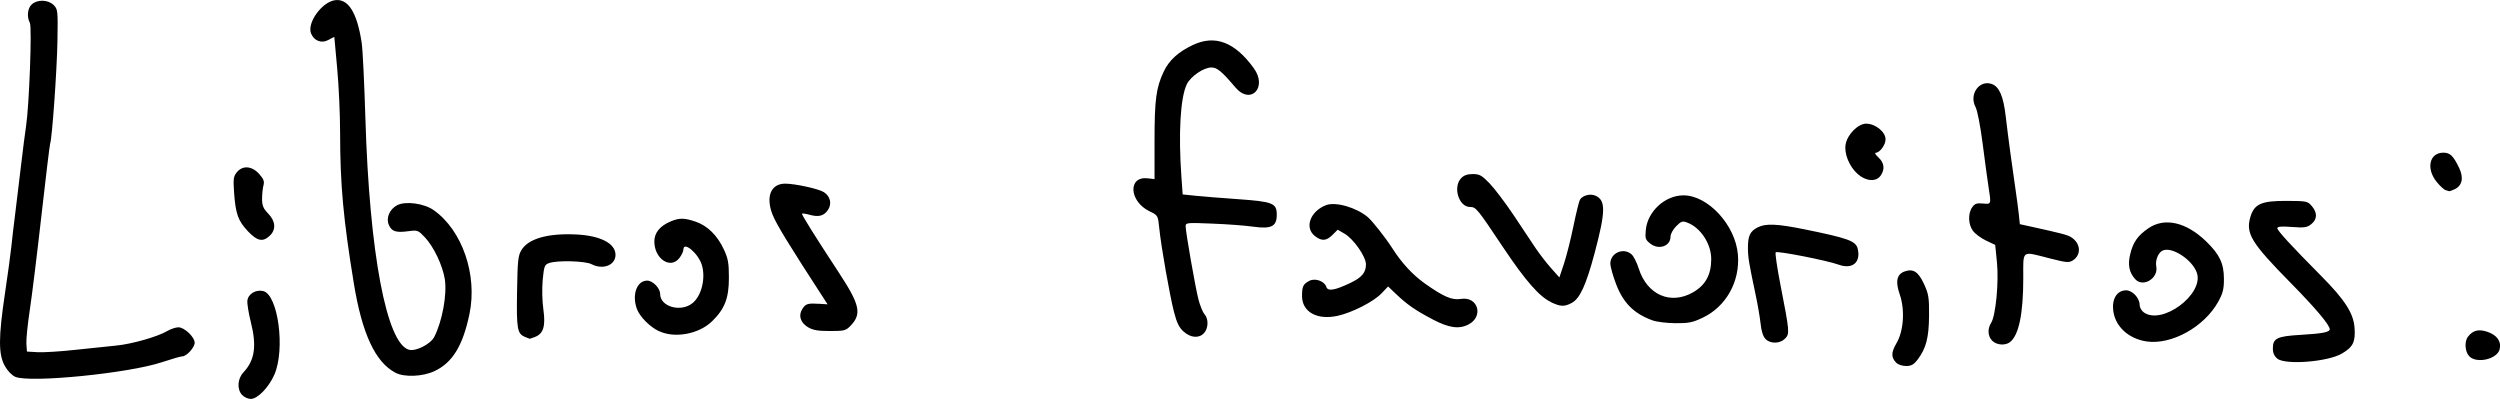 <?xml version="1.0" encoding="UTF-8" standalone="no"?>
<!-- Created with Inkscape (http://www.inkscape.org/) -->

<svg
   width="40.17mm"
   height="6.411mm"
   viewBox="0 0 40.17 6.411"
   version="1.1"
   id="svg5"
   inkscape:version="1.1.1 (3bf5ae0d25, 2021-09-20)"
   sodipodi:docname="favourite-books.svg"
   xmlns:inkscape="http://www.inkscape.org/namespaces/inkscape"
   xmlns:sodipodi="http://sodipodi.sourceforge.net/DTD/sodipodi-0.dtd"
   xmlns="http://www.w3.org/2000/svg"
   xmlns:svg="http://www.w3.org/2000/svg">
  <sodipodi:namedview
     id="namedview7"
     pagecolor="#ffffff"
     bordercolor="#666666"
     borderopacity="1.0"
     inkscape:pageshadow="2"
     inkscape:pageopacity="0.0"
     inkscape:pagecheckerboard="0"
     inkscape:document-units="mm"
     showgrid="false"
     fit-margin-top="0"
     fit-margin-left="0"
     fit-margin-right="0"
     fit-margin-bottom="0"
     inkscape:zoom="2.0208096"
     inkscape:cx="43.546903"
     inkscape:cy="25.484835"
     inkscape:window-width="1920"
     inkscape:window-height="991"
     inkscape:window-x="-9"
     inkscape:window-y="-9"
     inkscape:window-maximized="1"
     inkscape:current-layer="layer1" />
  <defs
     id="defs2" />
  <g
     inkscape:label="Capa 1"
     inkscape:groupmode="layer"
     id="layer1"
     transform="translate(-18.436,-58.839)">
    <path
       style="fill:#000000;stroke-width:0.031"
       d="m 22.326,65.186 c -0.085,-0.094 -0.075,-0.26 0.022,-0.364 0.181,-0.194 0.215,-0.42 0.12,-0.801 -0.037,-0.147 -0.063,-0.305 -0.057,-0.352 0.012,-0.107 0.137,-0.182 0.255,-0.153 0.239,0.06 0.356,0.939 0.178,1.344 -0.09,0.204 -0.269,0.389 -0.378,0.389 -0.045,0 -0.108,-0.029 -0.14,-0.064 z m -3.644,-0.292 c -0.055,-0.024 -0.125,-0.096 -0.169,-0.176 -0.103,-0.185 -0.103,-0.454 0.003,-1.166 0.046,-0.308 0.092,-0.645 0.102,-0.748 0.01,-0.103 0.039,-0.348 0.064,-0.545 0.025,-0.197 0.067,-0.548 0.094,-0.779 0.027,-0.231 0.062,-0.505 0.078,-0.608 0.051,-0.332 0.098,-1.598 0.062,-1.665 -0.052,-0.098 -0.038,-0.237 0.032,-0.299 0.09,-0.081 0.263,-0.075 0.35,0.012 0.067,0.067 0.069,0.088 0.061,0.575 -0.008,0.477 -0.086,1.567 -0.117,1.651 -0.008,0.021 -0.07,0.536 -0.139,1.145 -0.068,0.608 -0.153,1.295 -0.188,1.527 -0.035,0.231 -0.06,0.477 -0.055,0.545 l 0.009,0.125 0.171,0.01 c 0.094,0.005 0.368,-0.011 0.608,-0.038 0.24,-0.026 0.533,-0.057 0.651,-0.068 0.248,-0.023 0.666,-0.141 0.82,-0.232 0.058,-0.034 0.141,-0.062 0.184,-0.062 0.096,0 0.261,0.157 0.261,0.248 0,0.076 -0.13,0.219 -0.199,0.219 -0.026,0 -0.173,0.043 -0.328,0.094 -0.528,0.177 -2.12,0.336 -2.354,0.235 z m 6.107,-0.067 c -0.321,-0.167 -0.535,-0.625 -0.667,-1.431 -0.168,-1.024 -0.221,-1.595 -0.221,-2.411 -2.02e-4,-0.302 -0.021,-0.773 -0.047,-1.047 -0.025,-0.274 -0.046,-0.501 -0.046,-0.505 -6.1e-5,-0.003 -0.041,0.017 -0.09,0.045 -0.113,0.065 -0.238,0.019 -0.285,-0.105 -0.064,-0.167 0.173,-0.497 0.38,-0.53 0.216,-0.035 0.361,0.194 0.435,0.686 0.016,0.105 0.042,0.646 0.059,1.203 0.064,2.169 0.341,3.636 0.703,3.727 0.111,0.028 0.344,-0.091 0.404,-0.207 0.128,-0.248 0.208,-0.685 0.169,-0.929 -0.035,-0.22 -0.178,-0.52 -0.319,-0.67 -0.11,-0.116 -0.118,-0.119 -0.268,-0.099 -0.199,0.027 -0.268,0.004 -0.314,-0.106 -0.045,-0.11 0.014,-0.246 0.134,-0.311 0.133,-0.071 0.433,-0.031 0.588,0.078 0.458,0.322 0.706,1.039 0.576,1.666 -0.106,0.513 -0.274,0.787 -0.565,0.922 -0.189,0.088 -0.481,0.1 -0.625,0.025 z m 24.121,-0.154 c -0.09,-0.09 -0.09,-0.168 -8.77e-4,-0.32 0.116,-0.198 0.138,-0.537 0.051,-0.786 -0.072,-0.206 -0.046,-0.323 0.081,-0.367 0.137,-0.048 0.219,0.005 0.31,0.203 0.074,0.16 0.083,0.216 0.081,0.507 -0.003,0.356 -0.047,0.526 -0.184,0.707 -0.062,0.081 -0.102,0.103 -0.184,0.103 -0.058,0 -0.126,-0.021 -0.152,-0.047 z m 6.117,-0.073 c -0.047,-0.038 -0.071,-0.091 -0.071,-0.157 0,-0.17 0.062,-0.201 0.454,-0.224 0.343,-0.02 0.46,-0.043 0.46,-0.09 0,-0.068 -0.227,-0.338 -0.627,-0.744 -0.635,-0.645 -0.727,-0.795 -0.647,-1.062 0.062,-0.207 0.177,-0.258 0.582,-0.256 0.321,0.001 0.337,0.005 0.404,0.083 0.092,0.107 0.089,0.214 -0.009,0.291 -0.068,0.054 -0.11,0.06 -0.312,0.045 -0.17,-0.013 -0.233,-0.007 -0.233,0.02 0,0.038 0.221,0.279 0.704,0.766 0.383,0.386 0.52,0.6 0.537,0.835 0.016,0.226 -0.024,0.308 -0.203,0.413 -0.228,0.134 -0.91,0.187 -1.04,0.081 z m 3.086,-0.036 c -0.07,-0.07 -0.082,-0.237 -0.022,-0.314 0.08,-0.104 0.169,-0.127 0.311,-0.08 0.156,0.052 0.23,0.157 0.198,0.282 -0.04,0.158 -0.366,0.234 -0.487,0.113 z m -7.665,-0.249 c -0.073,-0.073 -0.08,-0.192 -0.018,-0.289 0.073,-0.114 0.125,-0.653 0.093,-0.972 l -0.028,-0.28 -0.144,-0.068 c -0.079,-0.038 -0.174,-0.106 -0.21,-0.153 -0.08,-0.102 -0.087,-0.281 -0.016,-0.383 0.041,-0.059 0.073,-0.07 0.171,-0.061 0.138,0.013 0.136,0.017 0.091,-0.271 -0.016,-0.103 -0.058,-0.411 -0.093,-0.685 -0.037,-0.29 -0.085,-0.539 -0.116,-0.597 -0.106,-0.2 0.061,-0.437 0.26,-0.368 0.122,0.042 0.189,0.196 0.227,0.528 0.034,0.296 0.11,0.861 0.161,1.2 0.017,0.111 0.038,0.275 0.048,0.364 l 0.017,0.161 0.16,0.035 c 0.512,0.113 0.603,0.136 0.665,0.175 0.152,0.095 0.167,0.279 0.03,0.37 -0.065,0.042 -0.1,0.04 -0.377,-0.031 -0.46,-0.117 -0.423,-0.145 -0.423,0.317 0,0.578 -0.072,0.92 -0.215,1.03 -0.076,0.058 -0.214,0.047 -0.283,-0.022 z m -3.643,-0.029 c -0.039,-0.039 -0.067,-0.124 -0.079,-0.241 -0.011,-0.1 -0.046,-0.308 -0.079,-0.462 -0.113,-0.535 -0.125,-0.611 -0.125,-0.767 0,-0.188 0.035,-0.261 0.155,-0.323 0.128,-0.066 0.312,-0.059 0.754,0.031 0.698,0.142 0.823,0.187 0.854,0.309 0.055,0.221 -0.084,0.339 -0.305,0.259 -0.186,-0.068 -0.986,-0.225 -1.012,-0.199 -0.012,0.012 0.023,0.249 0.077,0.527 0.147,0.753 0.15,0.783 0.072,0.861 -0.082,0.082 -0.233,0.085 -0.312,0.006 z m 6.12,0.039 c -0.291,-0.044 -0.504,-0.243 -0.534,-0.498 -0.022,-0.189 0.064,-0.323 0.207,-0.323 0.103,0 0.218,0.124 0.218,0.236 0,0.04 0.031,0.094 0.069,0.12 0.293,0.205 0.96,-0.289 0.852,-0.632 -0.071,-0.222 -0.428,-0.447 -0.566,-0.355 -0.065,0.043 -0.105,0.158 -0.088,0.247 0.038,0.191 -0.213,0.343 -0.338,0.205 -0.097,-0.107 -0.122,-0.227 -0.082,-0.396 0.046,-0.197 0.12,-0.303 0.293,-0.422 0.261,-0.179 0.608,-0.1 0.93,0.212 0.215,0.209 0.283,0.352 0.284,0.598 5.98e-4,0.167 -0.016,0.232 -0.091,0.369 -0.224,0.406 -0.753,0.699 -1.154,0.639 z M 26.871,64.252 c -0.123,-0.05 -0.137,-0.125 -0.127,-0.724 0.008,-0.499 0.016,-0.581 0.07,-0.67 0.11,-0.183 0.418,-0.272 0.871,-0.252 0.395,0.017 0.641,0.143 0.641,0.328 0,0.167 -0.202,0.245 -0.385,0.15 -0.102,-0.053 -0.56,-0.065 -0.685,-0.017 -0.07,0.026 -0.079,0.052 -0.1,0.27 -0.013,0.137 -0.008,0.341 0.011,0.475 0.038,0.269 1.33e-4,0.39 -0.137,0.442 -0.043,0.016 -0.081,0.029 -0.084,0.028 -0.003,-9.62e-4 -0.036,-0.014 -0.074,-0.029 z m 10.583,-0.085 c -0.072,-0.065 -0.11,-0.142 -0.155,-0.319 -0.07,-0.274 -0.206,-1.048 -0.236,-1.343 -0.021,-0.206 -0.021,-0.206 -0.158,-0.272 -0.327,-0.159 -0.349,-0.566 -0.028,-0.529 l 0.11,0.013 v -0.615 c 0,-0.658 0.025,-0.851 0.146,-1.109 0.086,-0.184 0.232,-0.318 0.468,-0.43 0.358,-0.17 0.675,-0.05 0.981,0.372 0.225,0.31 -0.051,0.597 -0.296,0.308 -0.22,-0.259 -0.294,-0.32 -0.385,-0.32 -0.125,0 -0.335,0.144 -0.396,0.271 -0.103,0.216 -0.136,0.787 -0.086,1.489 l 0.02,0.28 0.203,0.021 c 0.111,0.012 0.419,0.036 0.684,0.055 0.564,0.04 0.625,0.064 0.625,0.251 0,0.188 -0.087,0.232 -0.38,0.191 -0.125,-0.018 -0.42,-0.04 -0.656,-0.049 -0.41,-0.017 -0.428,-0.015 -0.428,0.043 0,0.093 0.152,0.96 0.204,1.169 0.026,0.102 0.07,0.211 0.098,0.242 0.068,0.075 0.065,0.226 -0.006,0.304 -0.08,0.089 -0.215,0.079 -0.328,-0.023 z m -8.427,-0.005 c -0.146,-0.068 -0.309,-0.231 -0.356,-0.356 -0.086,-0.228 -0.003,-0.458 0.164,-0.458 0.09,0 0.208,0.121 0.208,0.214 0,0.208 0.339,0.301 0.525,0.144 0.142,-0.119 0.209,-0.4 0.145,-0.61 -0.057,-0.187 -0.296,-0.387 -0.296,-0.248 0,0.03 -0.03,0.093 -0.066,0.139 -0.143,0.182 -0.401,0.01 -0.401,-0.268 0,-0.14 0.09,-0.25 0.264,-0.323 0.139,-0.058 0.22,-0.057 0.403,0.006 0.187,0.064 0.346,0.221 0.45,0.445 0.068,0.146 0.081,0.218 0.081,0.454 3.87e-4,0.327 -0.066,0.5 -0.268,0.698 -0.211,0.207 -0.597,0.28 -0.852,0.162 z m 2.392,-0.065 c -0.124,-0.076 -0.159,-0.191 -0.089,-0.297 0.054,-0.082 0.085,-0.091 0.281,-0.079 l 0.123,0.008 -0.058,-0.089 c -0.569,-0.876 -0.764,-1.195 -0.826,-1.351 -0.114,-0.288 -0.029,-0.499 0.202,-0.499 0.161,6.2e-5 0.542,0.084 0.623,0.137 0.102,0.067 0.13,0.185 0.067,0.282 -0.065,0.098 -0.147,0.122 -0.29,0.083 -0.064,-0.018 -0.122,-0.026 -0.129,-0.02 -0.012,0.012 0.188,0.331 0.601,0.962 0.328,0.501 0.36,0.65 0.181,0.837 -0.078,0.081 -0.1,0.087 -0.334,0.087 -0.195,-9.7e-5 -0.274,-0.014 -0.352,-0.061 z m 10.034,-0.128 c -0.277,-0.145 -0.407,-0.236 -0.587,-0.407 l -0.126,-0.12 -0.108,0.113 c -0.125,0.131 -0.465,0.305 -0.7,0.358 -0.332,0.074 -0.576,-0.061 -0.575,-0.32 5.44e-4,-0.154 0.017,-0.188 0.119,-0.242 0.091,-0.048 0.243,0.006 0.271,0.097 0.024,0.075 0.132,0.058 0.381,-0.06 0.189,-0.089 0.256,-0.168 0.256,-0.302 -6.1e-5,-0.124 -0.2,-0.409 -0.344,-0.492 l -0.11,-0.064 -0.083,0.083 c -0.1,0.1 -0.174,0.104 -0.284,0.018 -0.171,-0.134 -0.074,-0.399 0.181,-0.496 0.154,-0.058 0.487,0.038 0.671,0.194 0.072,0.061 0.287,0.334 0.387,0.491 0.155,0.243 0.331,0.434 0.528,0.574 0.304,0.215 0.435,0.271 0.58,0.248 0.275,-0.044 0.371,0.282 0.121,0.411 -0.152,0.079 -0.315,0.055 -0.578,-0.083 z m 3.538,0.019 c -0.302,-0.111 -0.47,-0.278 -0.587,-0.582 -0.051,-0.133 -0.093,-0.282 -0.093,-0.332 0,-0.172 0.213,-0.264 0.342,-0.147 0.033,0.03 0.084,0.131 0.114,0.226 0.134,0.424 0.512,0.59 0.873,0.383 0.2,-0.115 0.292,-0.283 0.292,-0.534 0,-0.245 -0.17,-0.505 -0.384,-0.586 -0.078,-0.03 -0.098,-0.023 -0.179,0.058 -0.051,0.051 -0.091,0.125 -0.091,0.168 0,0.153 -0.189,0.218 -0.324,0.112 -0.08,-0.063 -0.086,-0.083 -0.073,-0.222 0.029,-0.297 0.309,-0.554 0.605,-0.554 0.396,0 0.837,0.481 0.875,0.954 0.035,0.432 -0.191,0.835 -0.568,1.013 -0.16,0.076 -0.225,0.089 -0.437,0.087 -0.137,-0.001 -0.301,-0.021 -0.363,-0.044 z m -1.631,-0.294 c -0.189,-0.088 -0.412,-0.343 -0.77,-0.878 -0.42,-0.629 -0.438,-0.651 -0.533,-0.651 -0.18,0 -0.279,-0.317 -0.145,-0.461 0.045,-0.048 0.1,-0.068 0.189,-0.068 0.109,0 0.144,0.02 0.271,0.151 0.08,0.083 0.252,0.311 0.383,0.506 0.13,0.195 0.288,0.432 0.351,0.527 0.063,0.094 0.175,0.24 0.25,0.324 l 0.136,0.153 0.072,-0.215 c 0.04,-0.118 0.109,-0.391 0.153,-0.605 0.044,-0.214 0.092,-0.408 0.106,-0.43 0.044,-0.07 0.168,-0.101 0.251,-0.063 0.165,0.075 0.162,0.251 -0.015,0.919 -0.138,0.518 -0.238,0.736 -0.371,0.805 -0.118,0.061 -0.176,0.059 -0.328,-0.012 z M 22.416,62.551 c -0.156,-0.167 -0.194,-0.277 -0.219,-0.619 -0.015,-0.217 -0.01,-0.259 0.044,-0.325 0.093,-0.114 0.243,-0.103 0.359,0.027 0.073,0.082 0.087,0.119 0.069,0.184 -0.012,0.045 -0.022,0.143 -0.022,0.217 3.15e-4,0.108 0.019,0.154 0.098,0.235 0.12,0.124 0.13,0.259 0.025,0.357 -0.112,0.106 -0.202,0.086 -0.354,-0.076 z M 57.735,61.895 c -0.028,-0.007 -0.094,-0.068 -0.148,-0.135 -0.173,-0.216 -0.114,-0.468 0.11,-0.468 0.107,0 0.159,0.051 0.252,0.244 0.077,0.161 0.05,0.287 -0.073,0.344 -0.043,0.019 -0.081,0.034 -0.084,0.032 -0.003,-0.002 -0.029,-0.01 -0.057,-0.017 z m -9.45,-0.261 c -0.136,-0.119 -0.221,-0.33 -0.193,-0.479 0.03,-0.159 0.201,-0.329 0.33,-0.329 0.147,0 0.311,0.132 0.311,0.251 0,0.092 -0.093,0.217 -0.16,0.217 -0.02,0 0.002,0.034 0.047,0.076 0.093,0.086 0.105,0.189 0.034,0.291 -0.073,0.104 -0.234,0.093 -0.369,-0.026 z"
       id="path1782" />
  </g>
</svg>
